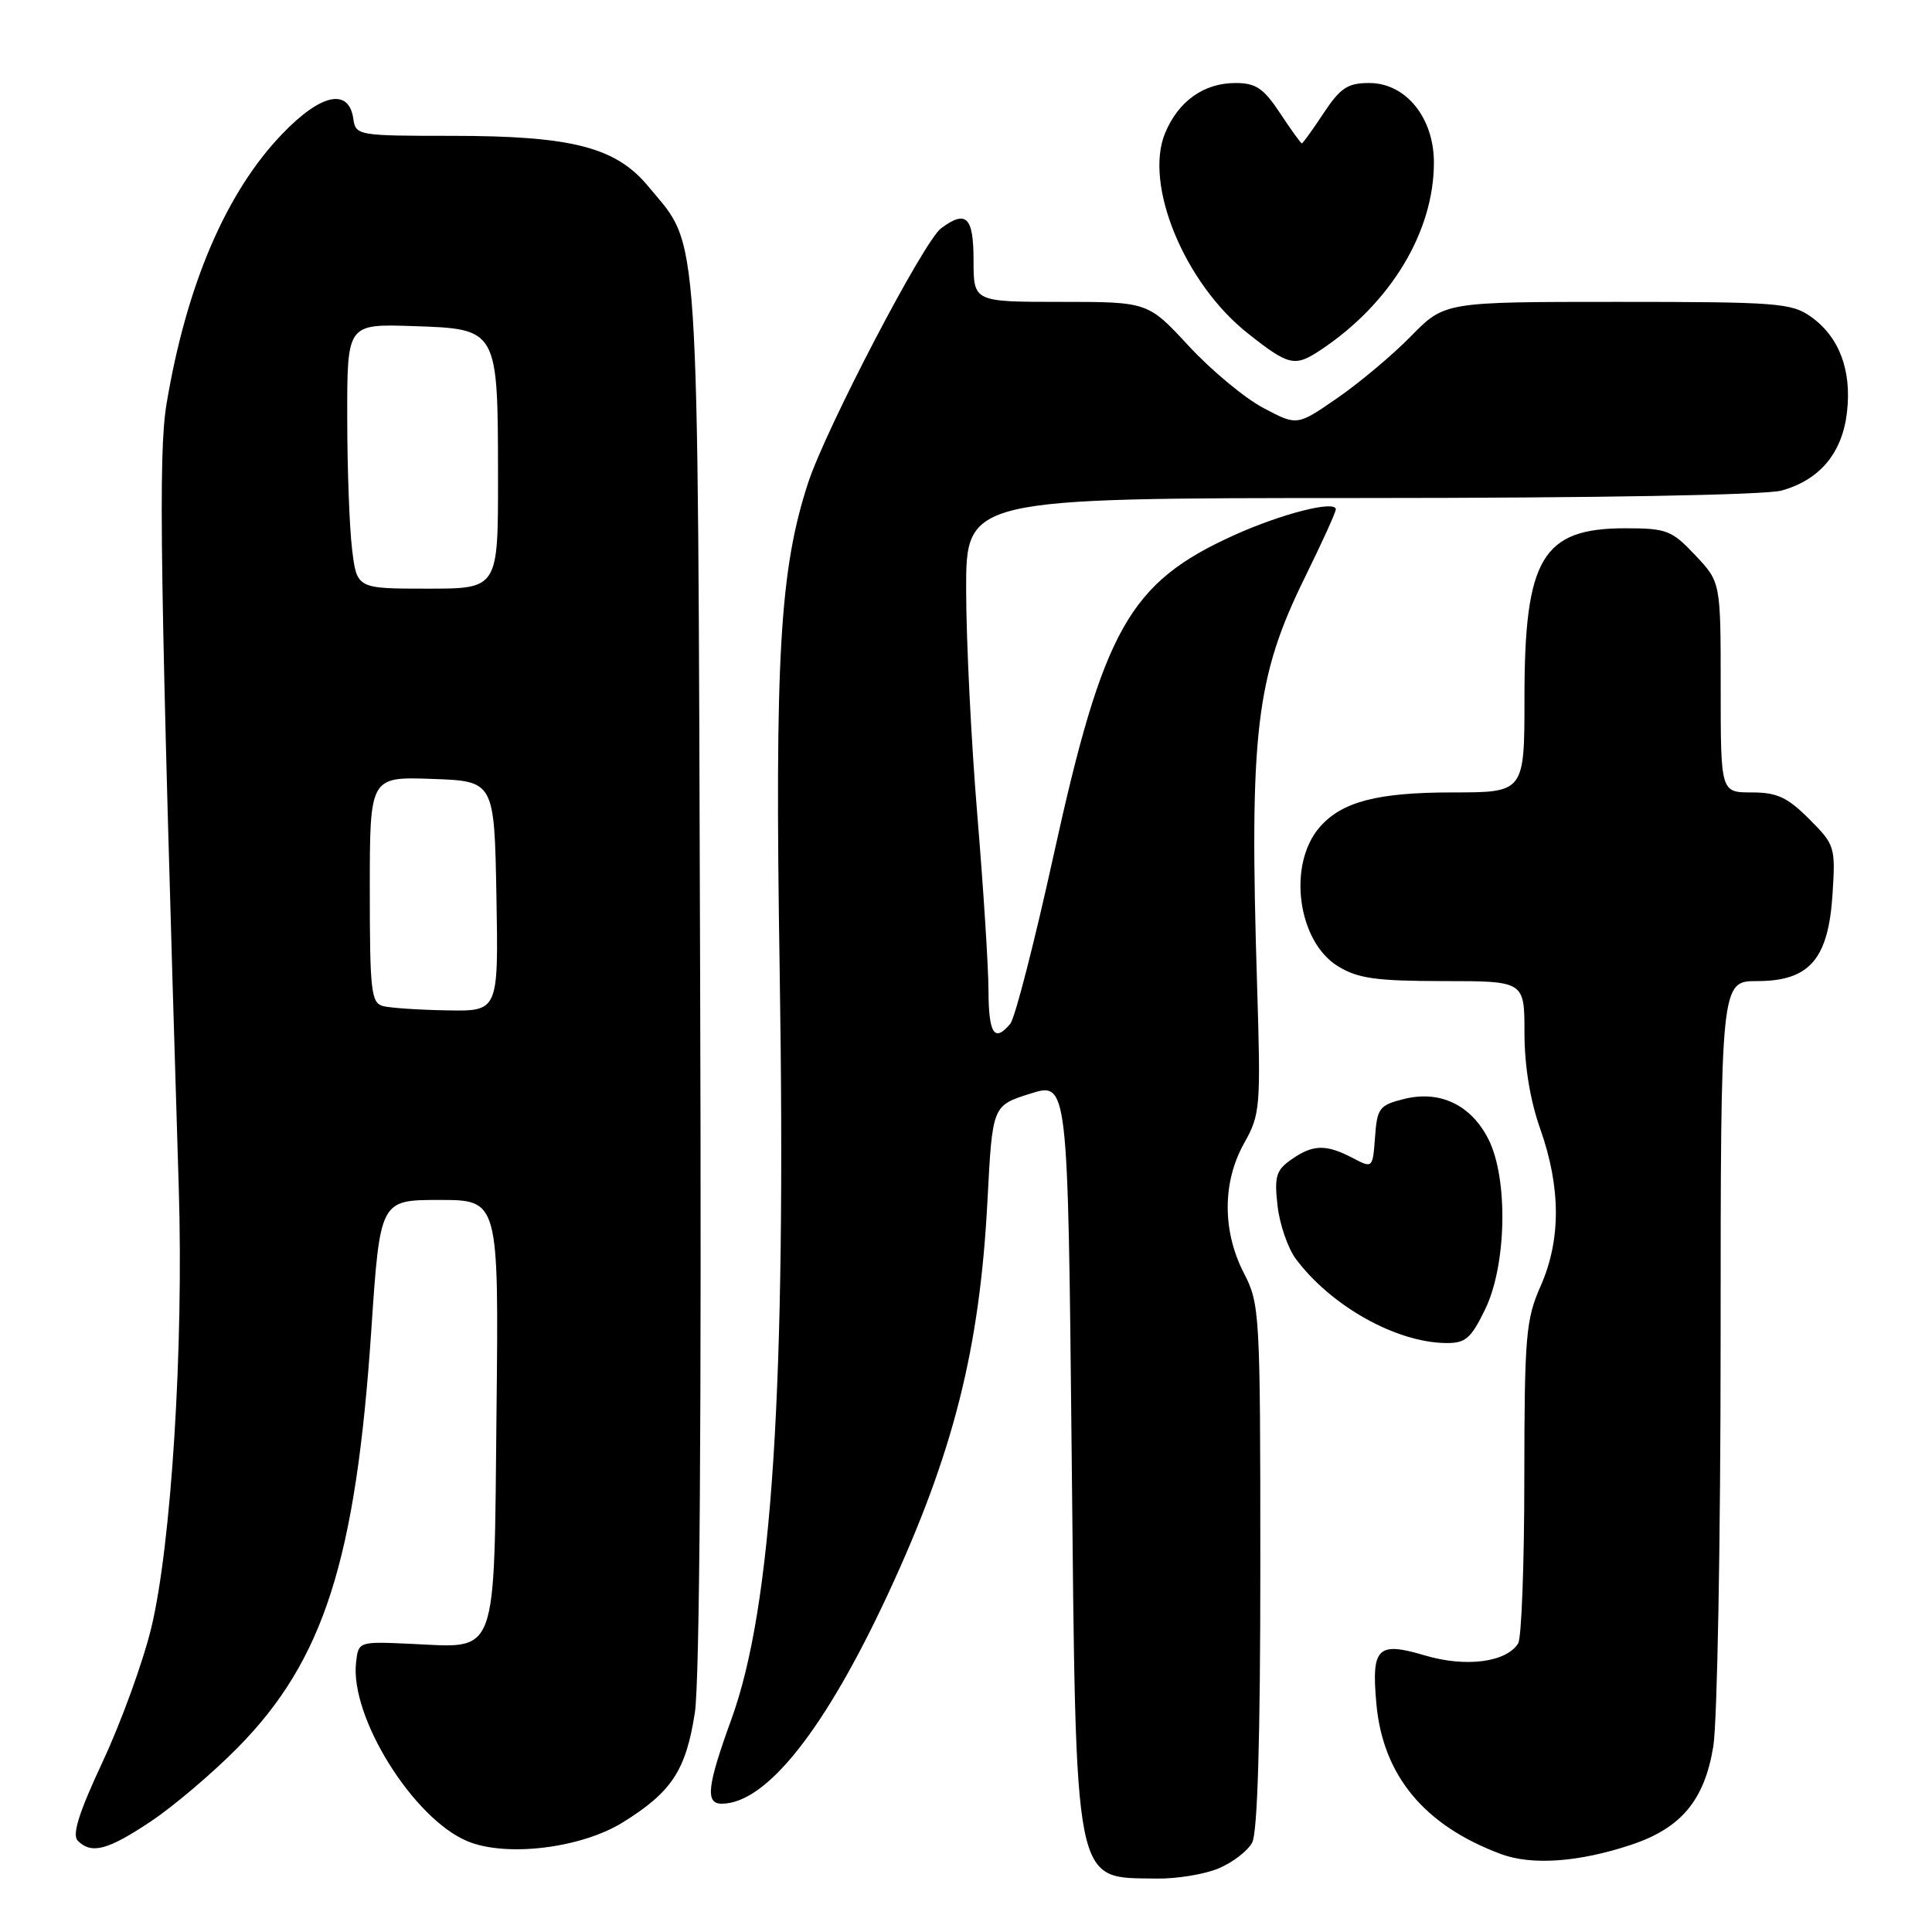 <?xml version="1.0" encoding="UTF-8" standalone="no"?>
<!DOCTYPE svg PUBLIC "-//W3C//DTD SVG 1.1//EN" "http://www.w3.org/Graphics/SVG/1.1/DTD/svg11.dtd" >
<svg xmlns="http://www.w3.org/2000/svg" xmlns:xlink="http://www.w3.org/1999/xlink" version="1.1" viewBox="0 0 256 256">
 <g >
 <path fill="currentColor"
d=" M 161.45 247.58 C 163.31 246.81 165.33 245.26 165.92 244.15 C 166.63 242.82 167.00 230.40 167.00 207.53 C 167.00 173.96 166.93 172.79 164.83 168.71 C 161.95 163.14 161.96 156.62 164.86 151.47 C 167.00 147.65 167.07 146.75 166.57 130.49 C 165.53 96.94 166.38 89.74 172.98 76.35 C 175.19 71.86 177.00 67.88 177.00 67.49 C 177.00 66.24 169.78 68.08 163.51 70.92 C 149.62 77.22 146.21 83.28 139.59 113.40 C 137.06 124.90 134.49 134.91 133.87 135.65 C 131.77 138.18 131.00 137.00 130.98 131.25 C 130.97 128.09 130.30 117.62 129.50 108.00 C 128.70 98.38 128.03 84.99 128.02 78.25 C 128.00 66.00 128.00 66.00 180.25 65.99 C 211.75 65.99 233.92 65.59 236.07 65.00 C 241.15 63.59 244.13 60.00 244.74 54.58 C 245.37 49.04 243.70 44.63 239.96 41.97 C 237.40 40.15 235.49 40.00 214.30 40.00 C 191.42 40.00 191.42 40.00 186.96 44.55 C 184.51 47.05 180.11 50.74 177.18 52.76 C 171.87 56.43 171.87 56.43 167.39 54.05 C 164.93 52.75 160.48 49.05 157.51 45.84 C 152.11 40.00 152.11 40.00 140.55 40.00 C 129.00 40.00 129.00 40.00 129.00 34.50 C 129.00 28.73 128.03 27.77 124.70 30.25 C 122.40 31.96 109.47 56.72 107.09 63.95 C 103.33 75.42 102.65 87.00 103.31 128.50 C 104.19 183.96 102.33 212.93 96.91 227.82 C 93.69 236.69 93.43 239.00 95.64 239.00 C 101.55 238.98 109.31 229.18 117.67 211.20 C 126.35 192.52 129.83 178.72 130.85 159.00 C 131.50 146.50 131.50 146.50 136.50 144.92 C 141.50 143.34 141.50 143.34 142.00 192.42 C 142.60 250.94 142.16 248.74 153.28 248.92 C 155.91 248.96 159.59 248.36 161.45 247.58 Z  M 216.09 244.46 C 222.75 242.26 225.85 238.56 227.02 231.42 C 227.55 228.16 227.99 204.01 227.99 177.75 C 228.00 130.00 228.00 130.00 232.83 130.00 C 239.76 130.00 242.27 127.11 242.82 118.48 C 243.22 112.21 243.13 111.93 239.72 108.52 C 236.84 105.64 235.46 105.00 232.10 105.00 C 228.00 105.00 228.00 105.00 228.00 91.07 C 228.00 77.14 228.00 77.14 224.63 73.57 C 221.51 70.26 220.84 70.00 215.35 70.00 C 204.37 70.00 202.00 73.97 202.00 92.40 C 202.00 105.00 202.00 105.00 192.47 105.00 C 182.50 105.00 177.79 106.23 174.86 109.61 C 170.57 114.56 171.92 124.76 177.30 128.04 C 179.95 129.66 182.36 129.99 191.25 130.00 C 202.00 130.00 202.00 130.00 202.00 136.84 C 202.00 141.24 202.75 145.80 204.09 149.59 C 206.83 157.34 206.85 164.29 204.14 170.41 C 202.18 174.85 202.00 176.99 201.98 195.88 C 201.98 207.22 201.61 217.07 201.16 217.77 C 199.57 220.27 194.24 220.96 188.83 219.36 C 182.51 217.48 181.70 218.29 182.38 225.80 C 183.25 235.28 188.74 241.90 198.88 245.67 C 202.96 247.19 209.16 246.76 216.09 244.46 Z  M 20.01 241.33 C 23.03 239.31 28.20 234.92 31.50 231.57 C 42.90 220.00 47.15 206.74 49.20 176.25 C 50.36 159.00 50.36 159.00 58.22 159.00 C 66.09 159.00 66.09 159.00 65.79 187.08 C 65.45 220.09 66.09 218.35 54.50 217.82 C 47.50 217.50 47.50 217.50 47.18 220.28 C 46.35 227.50 54.77 241.01 61.96 243.98 C 67.10 246.11 77.02 244.90 82.55 241.46 C 89.00 237.45 90.89 234.58 92.07 226.96 C 92.71 222.85 92.97 187.09 92.77 129.00 C 92.43 27.64 92.79 33.05 85.92 24.72 C 81.62 19.50 75.79 18.00 59.89 18.00 C 47.43 18.00 47.13 17.95 46.82 15.75 C 46.23 11.63 42.56 12.39 37.45 17.69 C 29.98 25.43 24.71 37.72 22.07 53.50 C 20.95 60.25 21.19 75.93 23.69 157.52 C 24.34 178.53 22.69 204.77 20.04 215.72 C 18.94 220.24 16.06 228.18 13.63 233.38 C 10.45 240.19 9.52 243.12 10.31 243.91 C 12.13 245.73 14.28 245.16 20.01 241.33 Z  M 196.80 173.47 C 199.63 167.64 199.86 156.23 197.25 151.00 C 194.96 146.43 190.84 144.44 186.08 145.61 C 182.76 146.44 182.48 146.81 182.20 150.66 C 181.89 154.83 181.89 154.83 179.20 153.42 C 175.69 151.59 173.96 151.64 171.11 153.64 C 169.09 155.05 168.84 155.88 169.28 159.75 C 169.55 162.21 170.65 165.39 171.70 166.81 C 176.37 173.05 184.93 177.86 191.55 177.96 C 194.19 177.99 194.89 177.40 196.80 173.47 Z  M 175.03 46.35 C 184.28 40.19 190.00 30.70 190.00 21.54 C 190.00 15.58 186.27 11.00 181.43 11.00 C 178.57 11.00 177.61 11.64 175.38 15.00 C 173.93 17.20 172.63 19.00 172.50 19.00 C 172.37 19.00 171.07 17.20 169.62 15.00 C 167.43 11.69 166.41 11.00 163.71 11.00 C 159.52 11.00 156.15 13.39 154.39 17.62 C 151.54 24.42 156.95 37.54 165.34 44.17 C 170.80 48.49 171.56 48.66 175.03 46.35 Z  M 50.75 133.31 C 49.18 132.90 49.00 131.30 49.00 117.89 C 49.00 102.92 49.00 102.92 57.25 103.21 C 65.50 103.50 65.50 103.50 65.78 118.75 C 66.05 134.00 66.05 134.00 59.28 133.88 C 55.55 133.82 51.71 133.56 50.75 133.31 Z  M 46.65 72.75 C 46.30 69.86 46.01 61.97 46.01 55.21 C 46.00 42.92 46.00 42.92 54.72 43.21 C 66.01 43.59 65.97 43.50 65.99 63.25 C 66.00 78.00 66.00 78.00 56.64 78.00 C 47.28 78.00 47.28 78.00 46.65 72.75 Z "/>
</g>
</svg>